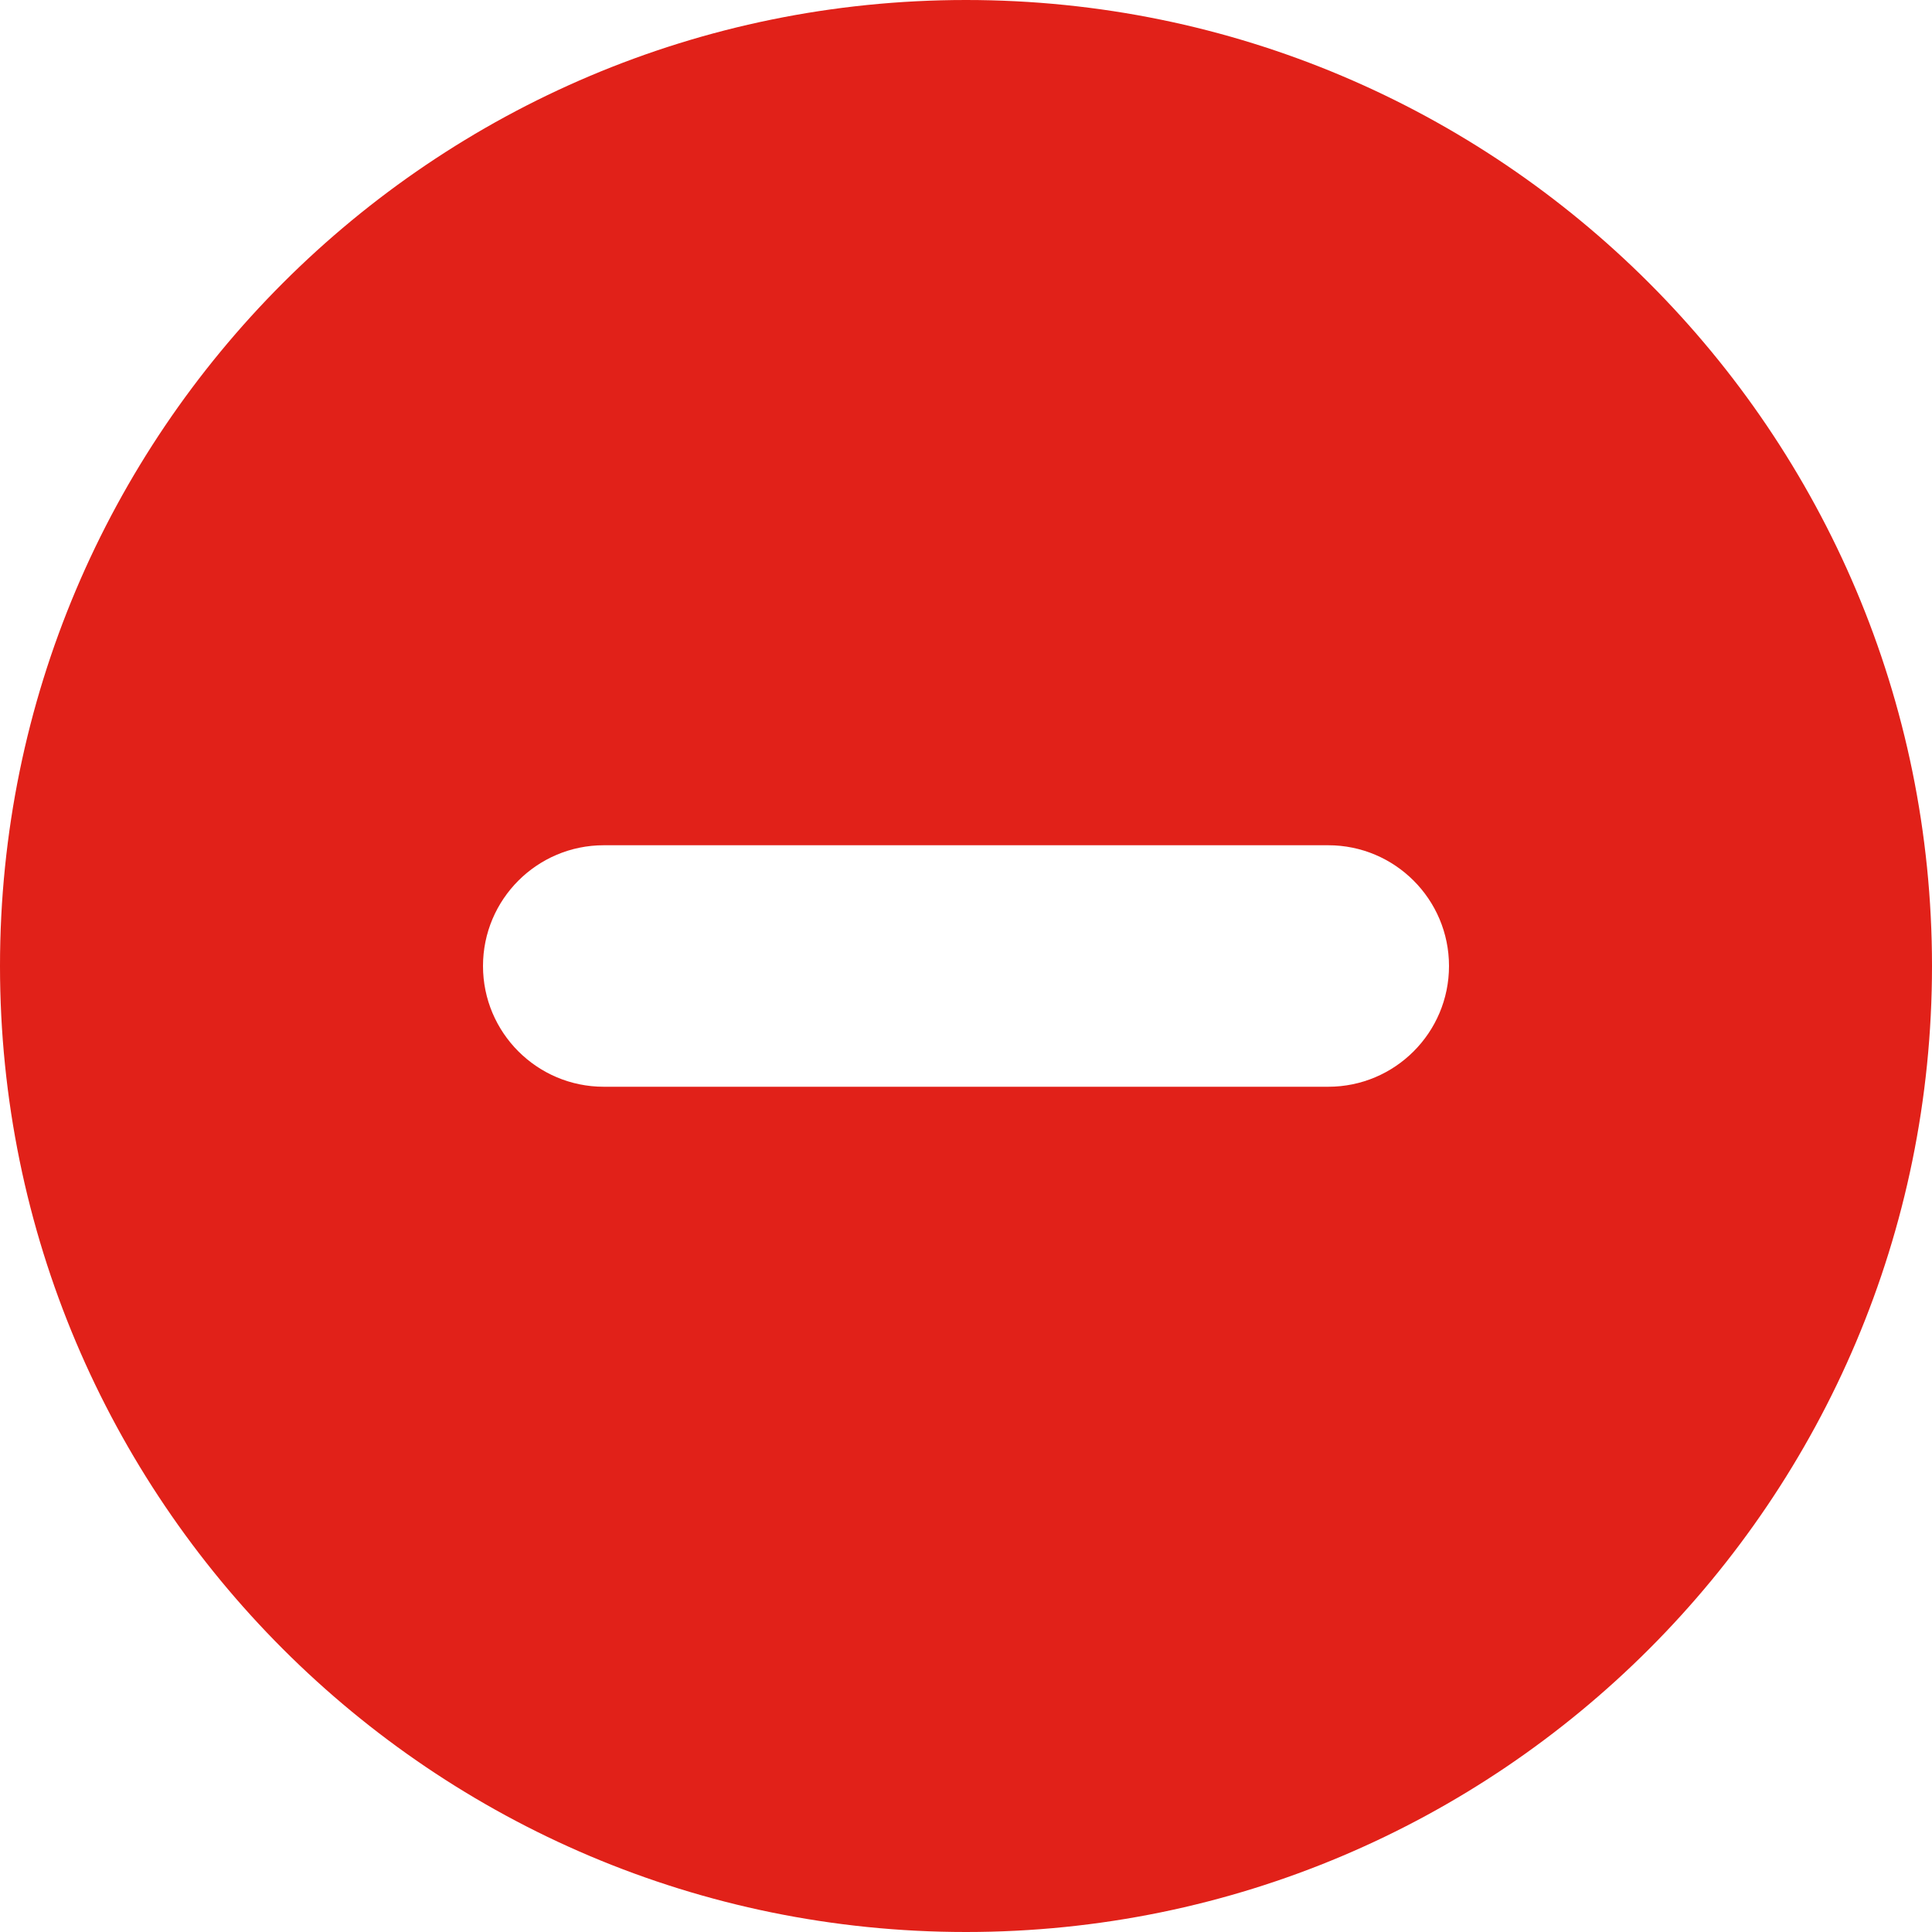 <svg width="16" height="16" viewBox="0 0 16 16" fill="none" xmlns="http://www.w3.org/2000/svg">
<path fill-rule="evenodd" clip-rule="evenodd" d="M8 16C12.418 16 16 12.418 16 8C16 3.582 12.418 0 8 0C3.582 0 0 3.582 0 8C0 12.418 3.582 16 8 16ZM5 7C4.448 7 4 7.448 4 8C4 8.552 4.448 9 5 9C8.781 9 7.826 9 11 9C11.552 9 12 8.552 12 8C12 7.448 11.552 7 11 7C7.826 7 8.781 7 5 7Z" fill="#E12119"/>
</svg>

